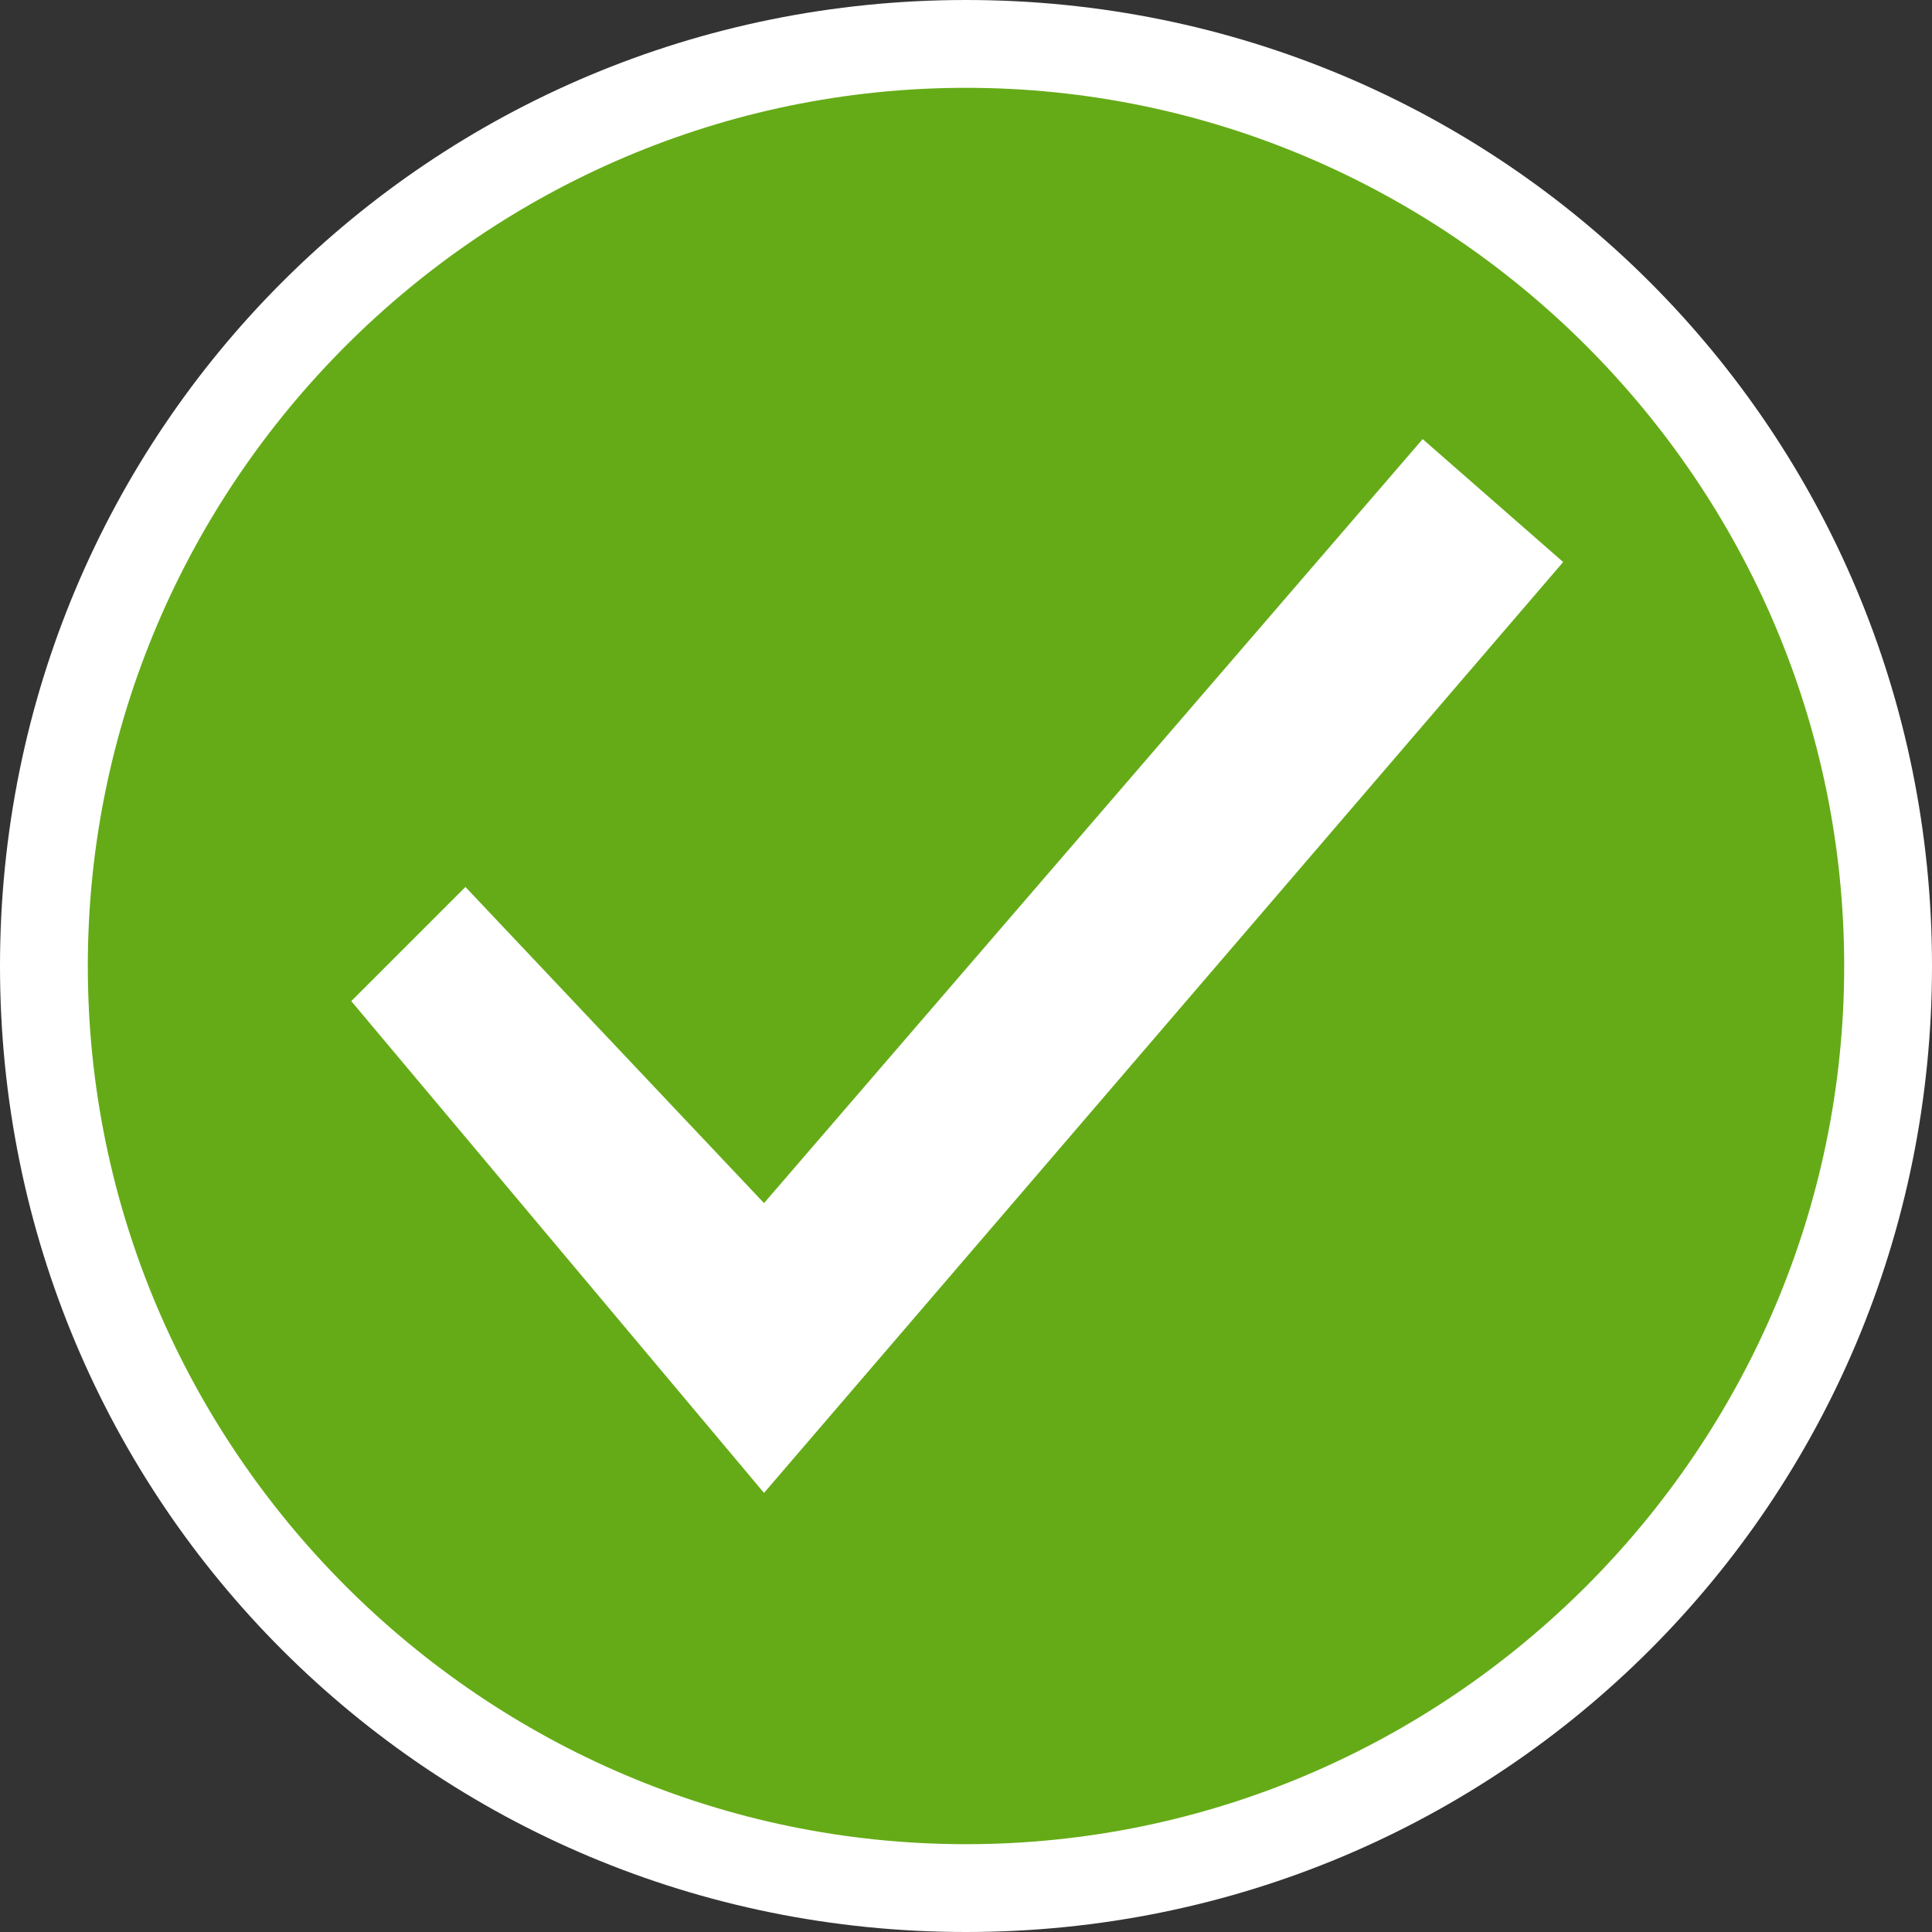 <svg width="22px" height="22px" version="1.1" id="Layer_1" xmlns="http://www.w3.org/2000/svg" xmlns:xlink="http://www.w3.org/1999/xlink" x="0px" y="0px"
	 viewBox="0 0 22 22" enable-background="new 0 0 22 22" xml:space="preserve">
<rect x="0" y="0" width="22" height="22" fill="#333333" stroke="none"/>
<title>Checked</title>
<desc>Created with Sketch.</desc>
<g id="Page-1">
	<g id="Checked">
		<g id="Oval-1">
			<path fill="#65AB17" d="M11,21.5C5.2,21.5,0.5,16.8,0.5,11C0.5,5.2,5.2,0.5,11,0.5c5.8,0,10.5,4.7,10.5,10.5
				C21.5,16.8,16.8,21.5,11,21.5z"/>
			<path fill="#FFFFFF" d="M11,1c5.5,0,10,4.5,10,10s-4.5,10-10,10S1,16.5,1,11S5.5,1,11,1 M11,0C4.9,0,0,4.9,0,11s4.9,11,11,11
				s11-4.9,11-11S17.1,0,11,0L11,0z"/>
		</g>
		<polygon id="Path-29" fill="#FFFFFF" points="4,11.4 5.3,10.1 8.7,13.7 16.2,5 17.8,6.4 8.7,17 		"/>
	</g>
</g>
</svg>
